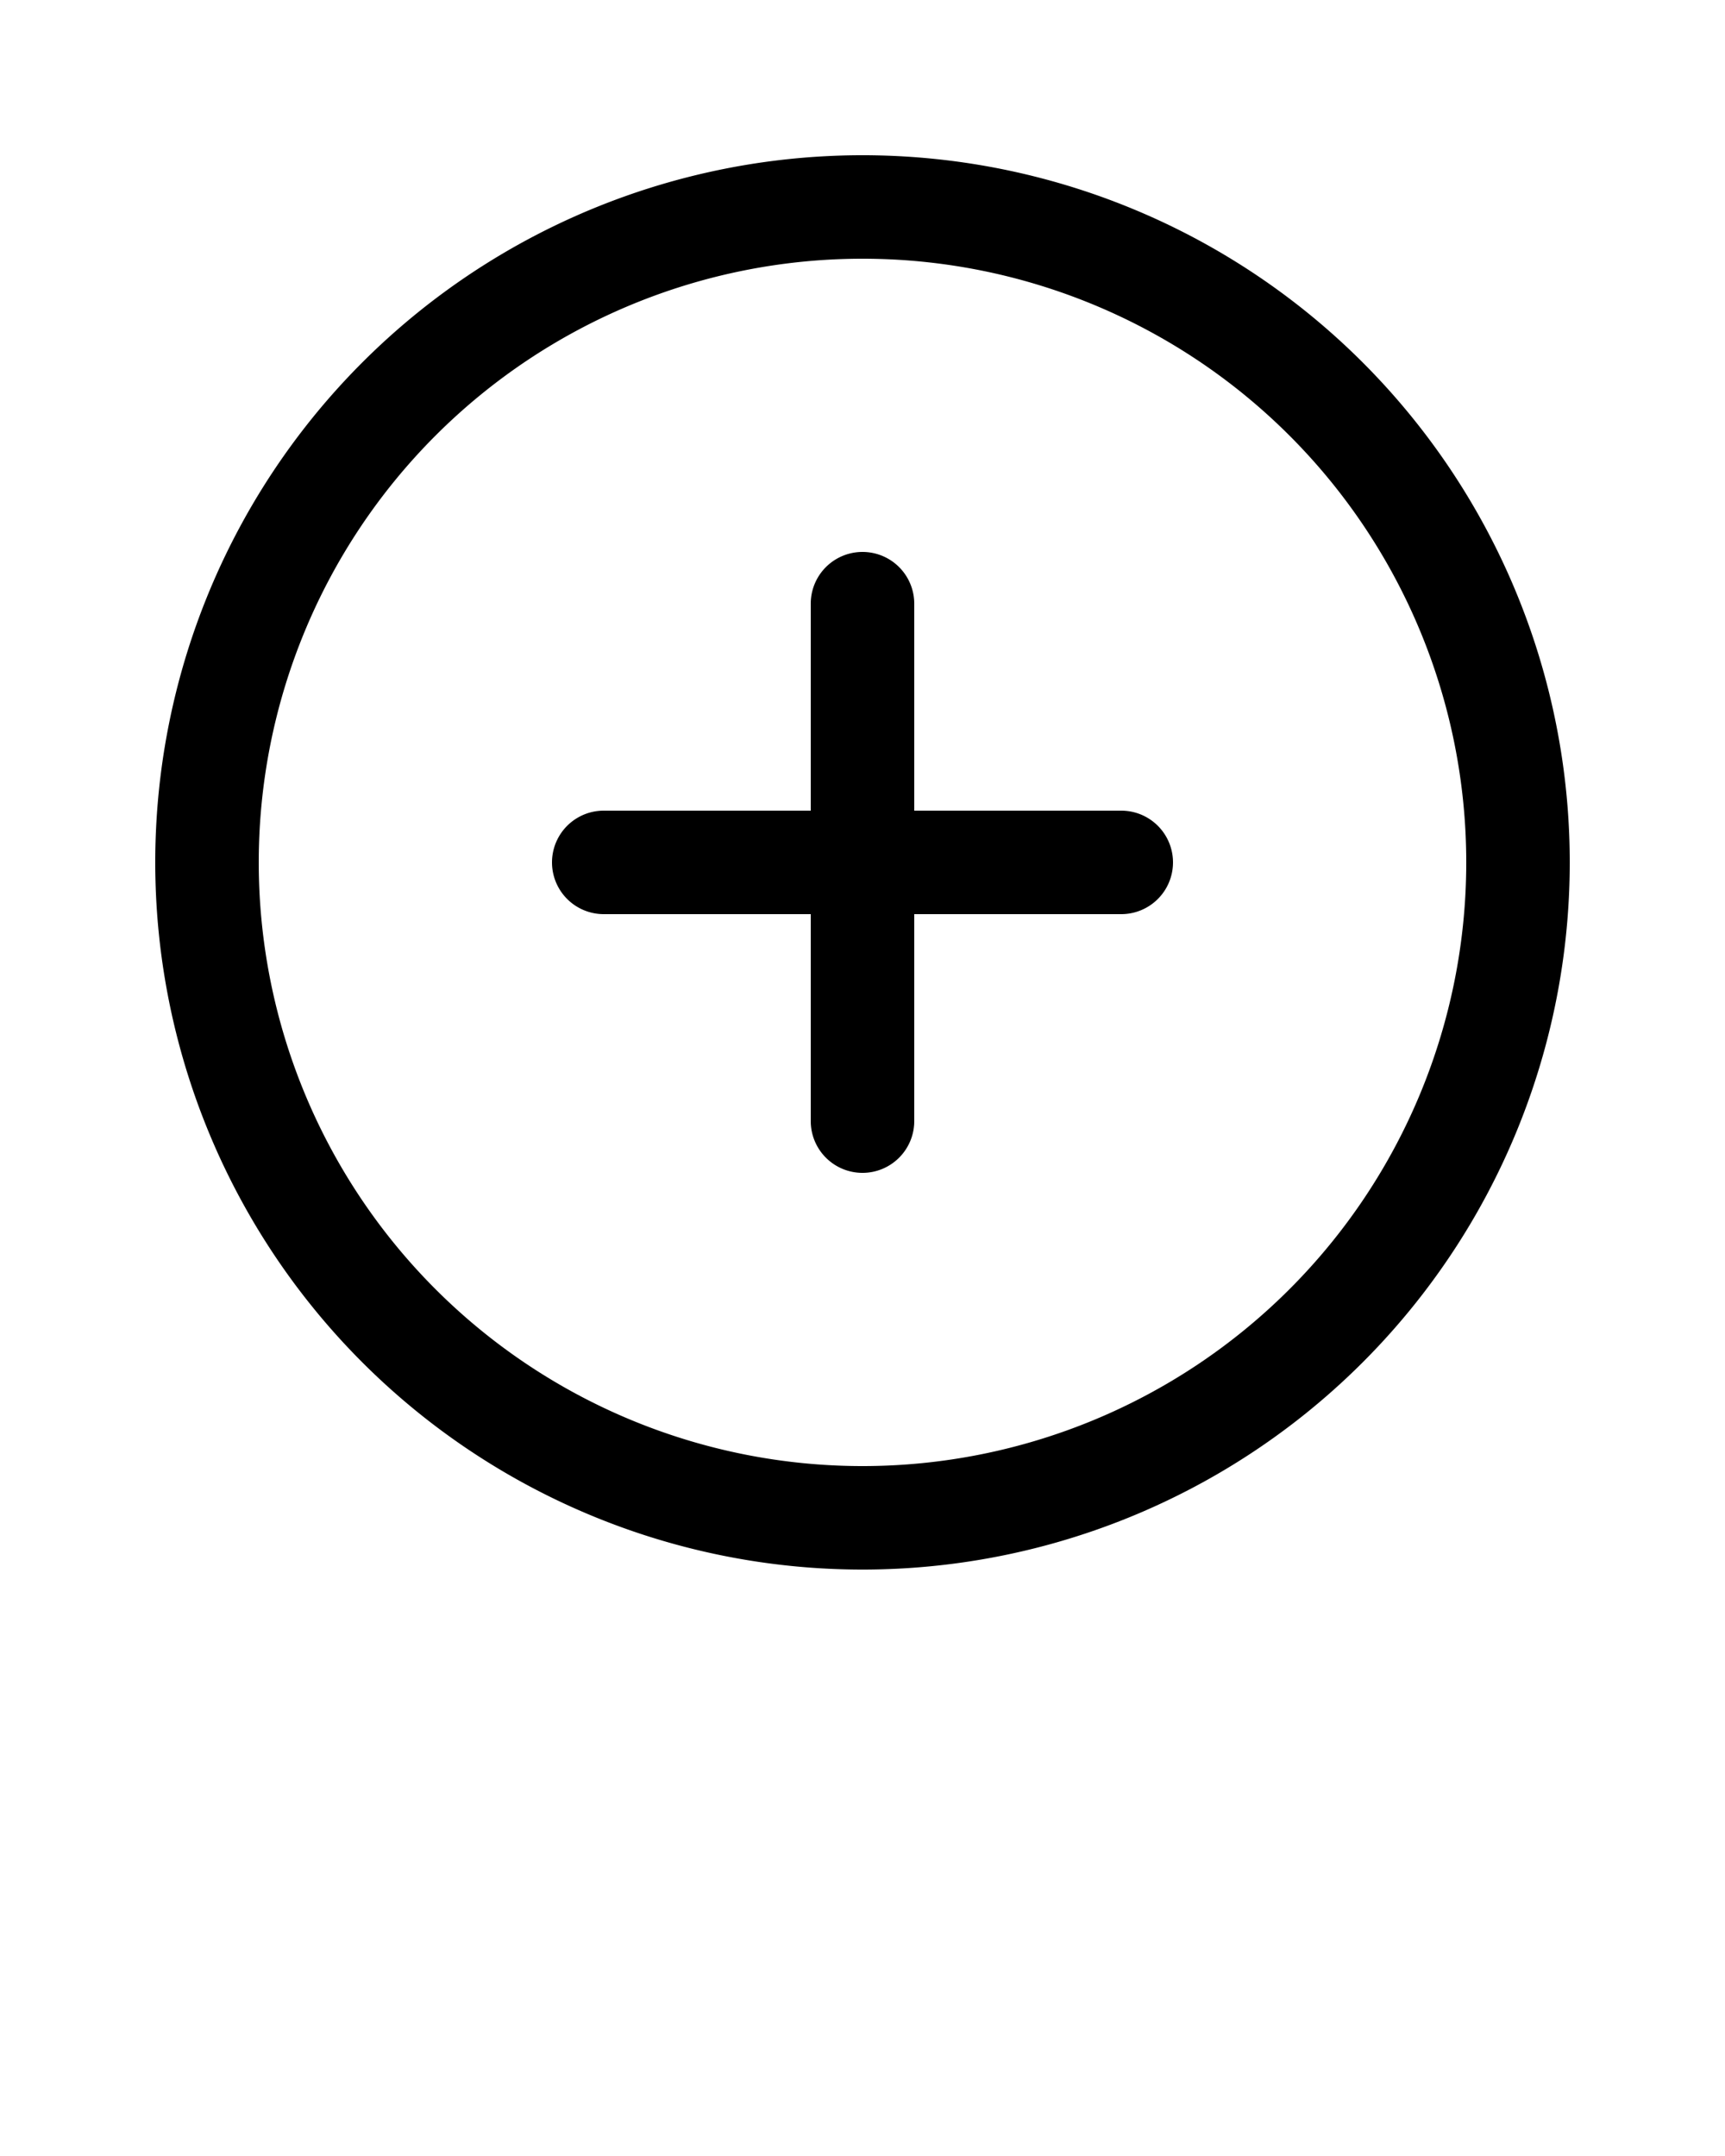 <svg xmlns="http://www.w3.org/2000/svg" data-name="Layer 1" viewBox="0 0 100 125" x="0px" y="0px"><path d="M50,91A41,41,0,1,1,91,50,41,41,0,0,1,50,91Zm0-76A35,35,0,1,0,85,50,35,35,0,0,0,50,15Z"/><path d="M65,53H35a3,3,0,0,1,0-6H65a3,3,0,0,1,0,6Z"/><path d="M50,68a3,3,0,0,1-3-3V35a3,3,0,0,1,6,0V65A3,3,0,0,1,50,68Z"/></svg>
